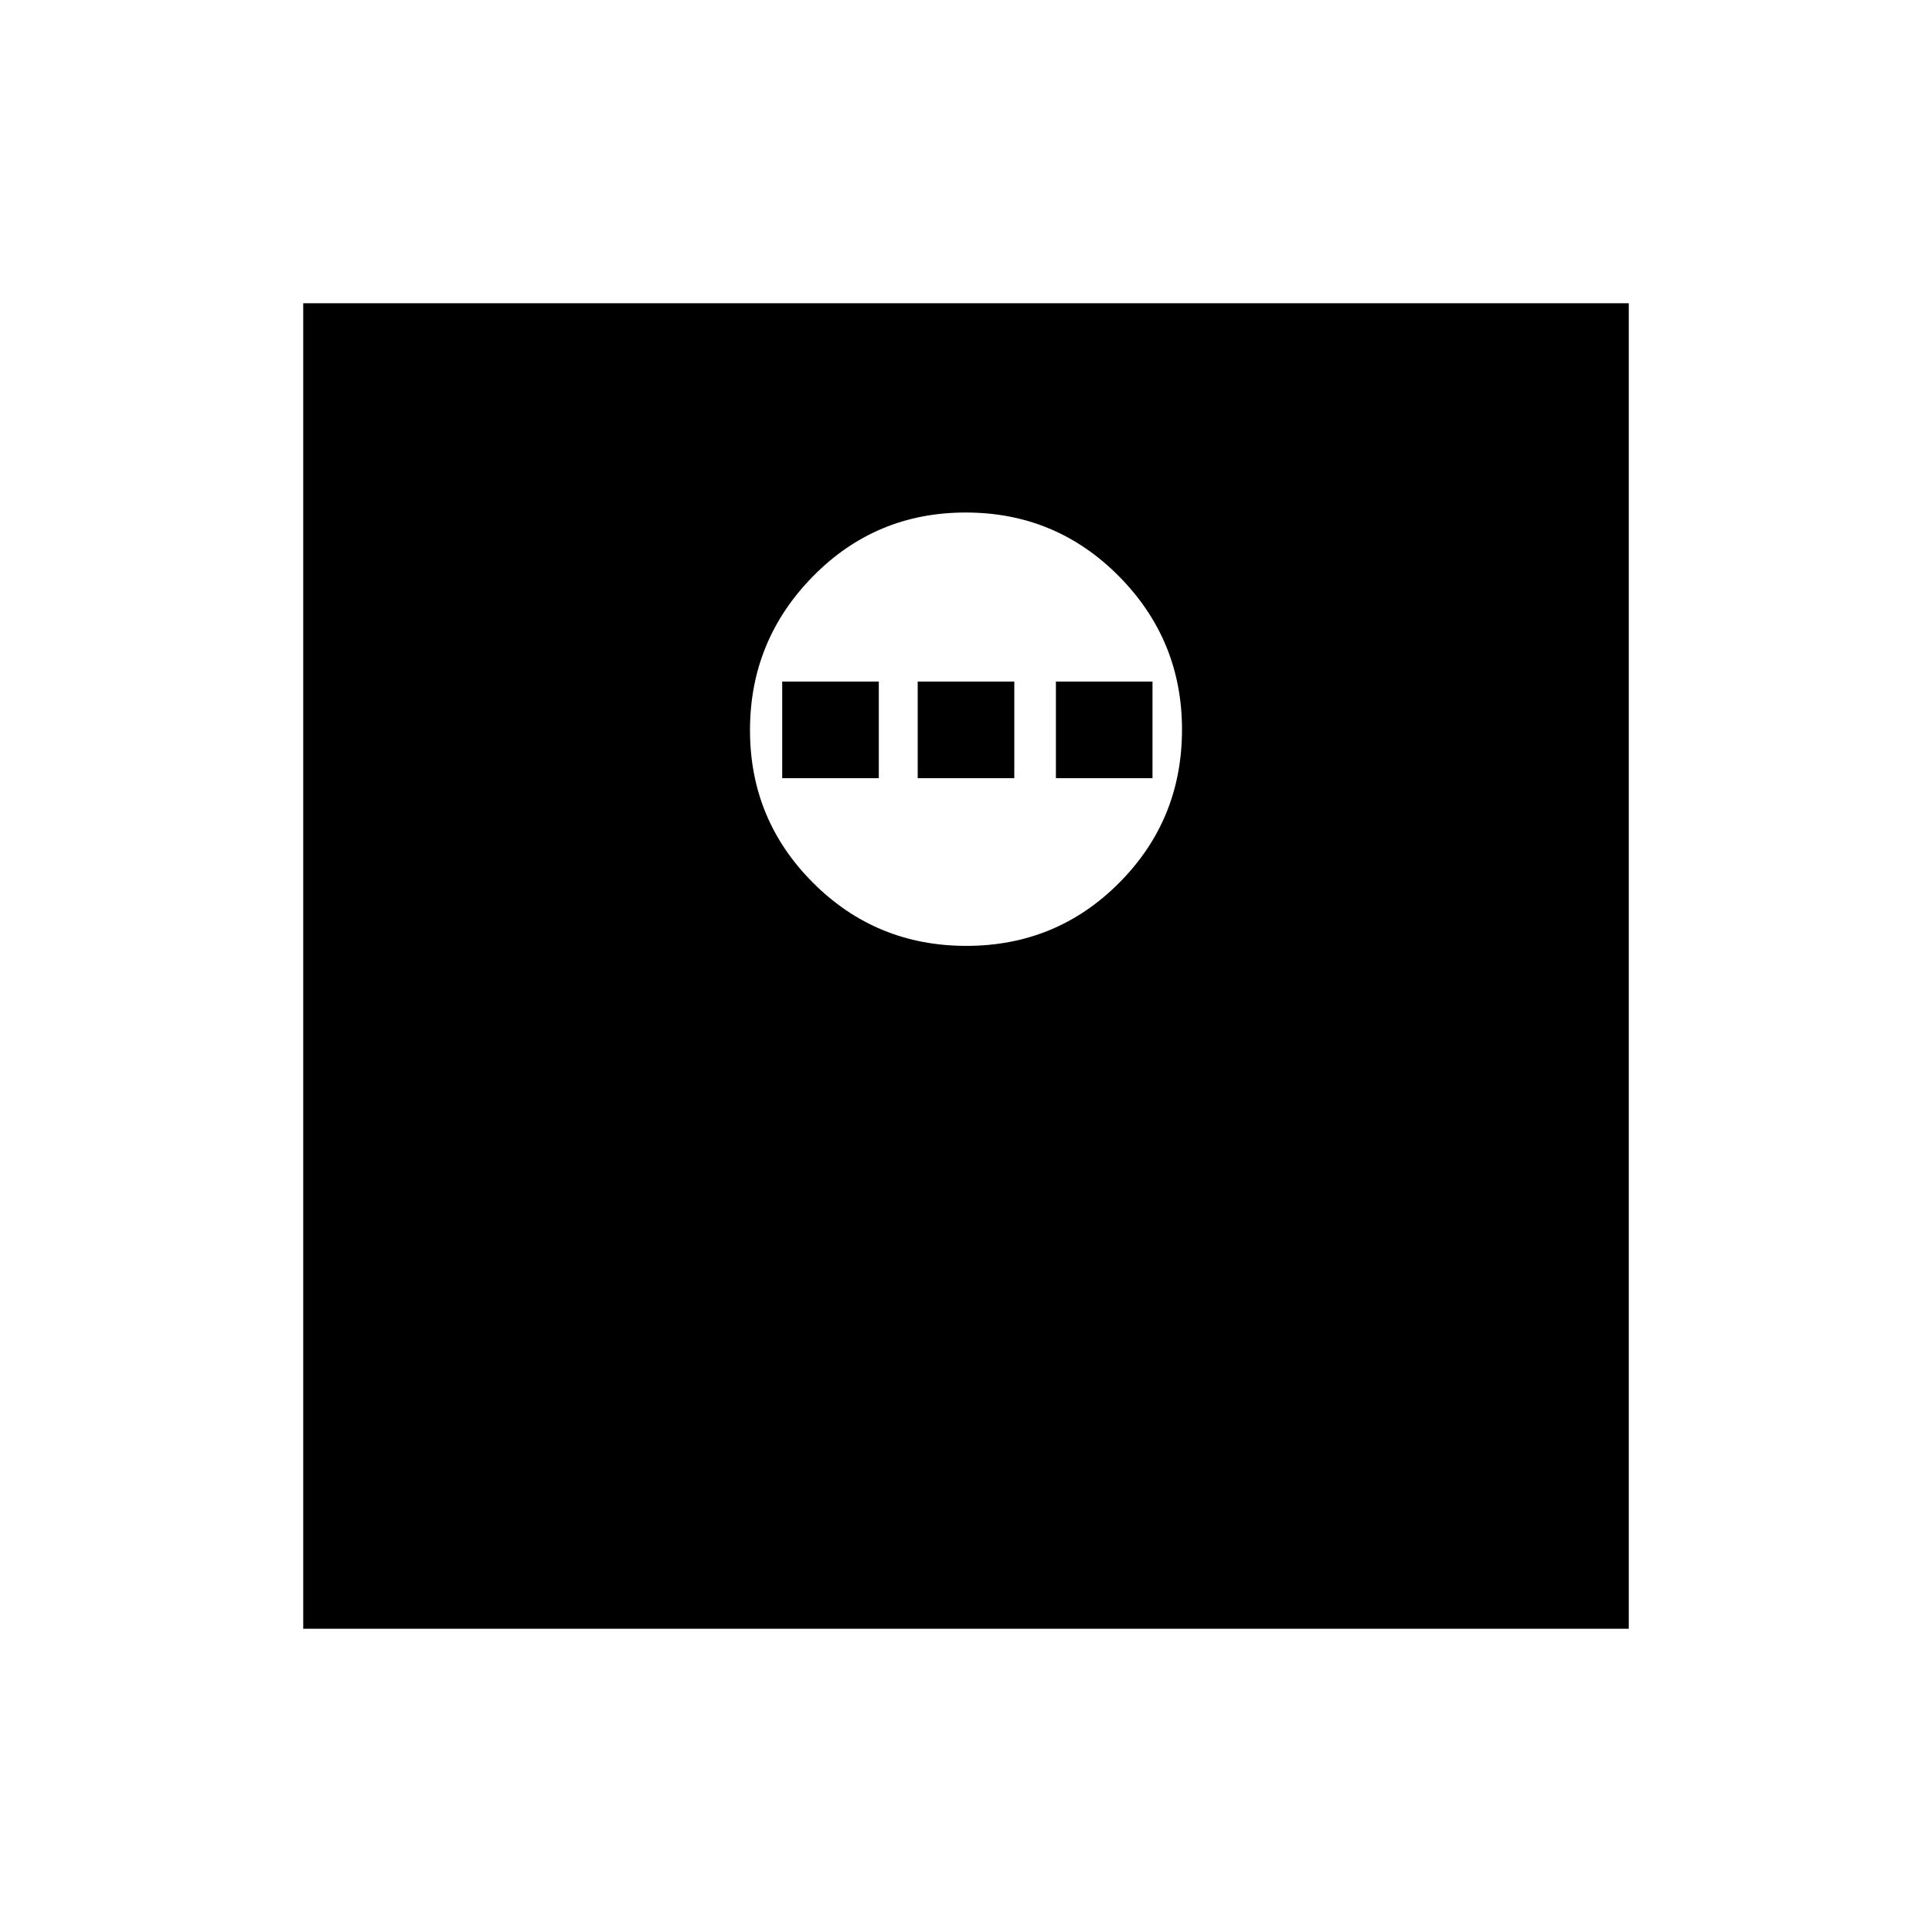 <svg xmlns="http://www.w3.org/2000/svg" height="40" viewBox="0 -960 960 960" width="40"><path d="M150.67-150.67v-658.66h658.66v658.66H150.67ZM480.16-490q44.78 0 75.98-31.35 31.19-31.35 31.19-76.14 0-44.51-31.35-76.18-31.35-31.66-76.14-31.66-44.78 0-75.98 31.82-31.19 31.82-31.19 76.33t31.35 75.85Q435.37-490 480.16-490Zm-91.49-83.33v-48h48v48h-48Zm67.33 0v-48h48v48h-48Zm68.67 0v-48h48v48h-48Z"/></svg>